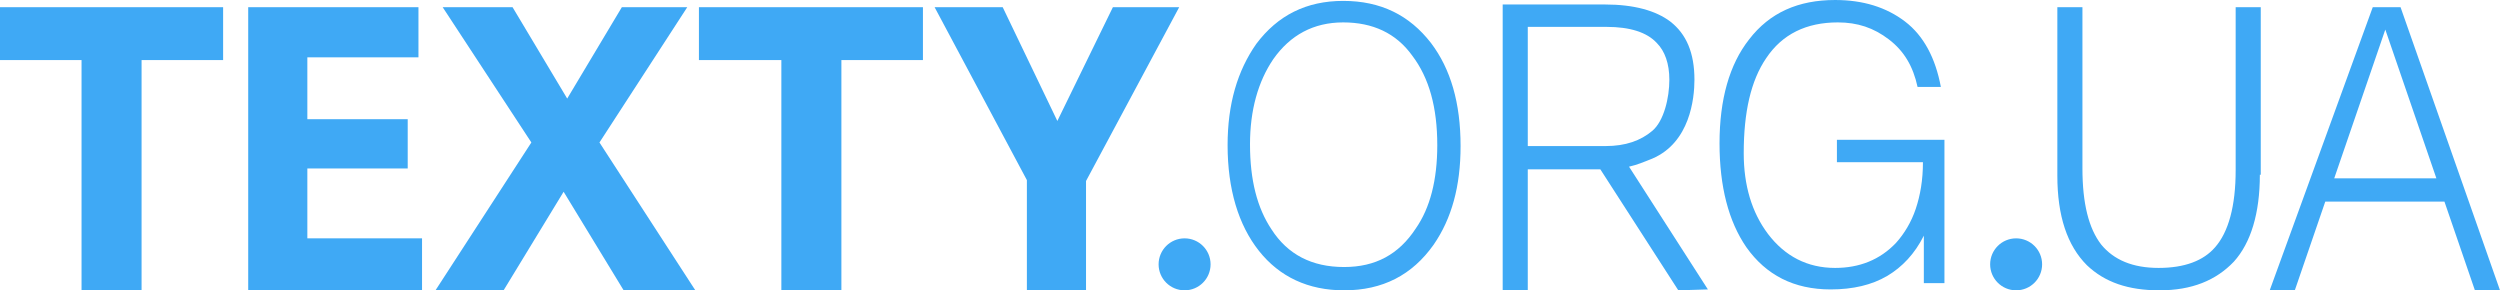 <?xml version="1.0" encoding="utf-8"?>
<!-- Generator: Adobe Illustrator 22.0.0, SVG Export Plug-In . SVG Version: 6.00 Build 0)  -->
<svg version="1.1" id="Layer_1" xmlns="http://www.w3.org/2000/svg" xmlns:xlink="http://www.w3.org/1999/xlink" x="0px" y="0px"
	 viewBox="0 0 279 32.4" fill="#3FA9F5" style="enable-background:new 0 0 279 32.4;" xml:space="preserve">
<path d="M163,16.3c0,4.5-1,8.1-3,11c-2.4,3.4-5.7,5.1-10,5.1c-4,0-7.2-1.5-9.5-4.4c-2.3-2.9-3.5-6.9-3.5-11.8
	c0-4.6,1.1-8.3,3.2-11.3c2.4-3.2,5.6-4.8,9.7-4.8c4.2,0,7.4,1.6,9.8,4.7C161.9,7.7,163,11.5,163,16.3z M160.4,16.2
	c0-4.2-0.9-7.5-2.8-10c-1.8-2.5-4.4-3.7-7.7-3.7c-3.3,0-5.9,1.4-7.8,4.1c-1.7,2.5-2.6,5.7-2.6,9.5c0,4,0.8,7.1,2.4,9.5
	c1.8,2.8,4.5,4.2,8.1,4.2c3.5,0,6.1-1.4,8-4.3C159.6,23.2,160.4,20.1,160.4,16.2z"/>
<path d="M121.2,20.2v12.2h-6.6V20.1L104.3,0.8h7.6l6.1,12.7l6.2-12.7h7.4L121.2,20.2z"/>
<path d="M103,6.7h-9.1v25.7h-6.7V6.7H78V0.8H103V6.7z"/>
<path d="M66.9,15.9l10.7,16.5h-8l-6.7-11l-6.7,11h-7.6l10.7-16.5L49.4,0.8h7.8l6.1,10.2l6.1-10.2h7.3L66.9,15.9z"/>
<path d="M46.8,6.4H34.3v6.9h11.2v5.5H34.3v7.8h12.8v5.8H27.7V0.8h19V6.4z"/>
<path d="M24.9,6.7h-9.1v25.7H9.1V6.7H0V0.8h24.9V6.7z"/>
<path d="M217,31.6h-2.3v-5.3c-1,2-2.4,3.5-4.1,4.5c-1.7,1-3.8,1.5-6.3,1.5c-4.1,0-7.2-1.6-9.4-4.7c-2-2.9-3-6.8-3-11.6
	c0-4.9,1.1-8.8,3.3-11.6c2.3-3,5.5-4.4,9.6-4.4c3.1,0,5.7,0.8,7.8,2.4c2.1,1.6,3.4,4.1,4,7.3H214c-0.5-2.3-1.5-4-3.2-5.3
	c-1.7-1.3-3.5-1.9-5.7-1.9c-3.5,0-6.2,1.3-8,4c-1.7,2.5-2.5,6-2.5,10.6c0,3.6,0.9,6.6,2.7,9c1.9,2.5,4.4,3.8,7.5,3.8
	c2.7,0,5-0.9,6.8-2.8c0.9-1,1.7-2.3,2.2-3.8c0.5-1.5,0.8-3.2,0.8-5.2H205v-2.5h12V31.6z"/>
<path d="M252.2,19.5c0,4.3-1,7.6-2.9,9.7c-2,2.1-4.7,3.2-8.3,3.2c-3.5,0-6.1-0.9-8.1-2.8c-2.2-2.2-3.3-5.5-3.3-10V0.8h2.8v18
	c0,3.9,0.7,6.7,2.1,8.5c1.4,1.7,3.5,2.6,6.4,2.6c2.9,0,5-0.8,6.3-2.3c1.5-1.7,2.3-4.6,2.3-8.6V0.8h2.8V19.5z"/>
<path d="M279,32.4l-2.8,0l-3.4-9.9h-13.3l-3.4,9.9l-2.8,0l11.5-31.6h3.1L279,32.4z M271.9,19.9l-5.7-16.6l-5.7,16.6H271.9z"/>
<circle cx="132.2" cy="29.5" r="2.9"/>
<circle cx="225" cy="29.5" r="2.9"/>
<path d="M190.6,32.3l-8.8-13.7c0.9-0.2,1.6-0.5,2.6-0.9c4.2-1.8,4.7-6.7,4.7-8.8c0-3-0.9-5.1-2.7-6.5c-1.6-1.2-4-1.9-7.3-1.9h-11.4
	v32h2.8V18.9h8.1l8.7,13.5L190.6,32.3z M170.5,3h8.8c2.6,0,4.5,0.6,5.6,1.8c0.9,0.9,1.4,2.3,1.4,4.1c0,2-0.6,4.6-1.9,5.7
	c-1.3,1.1-3,1.7-5.2,1.7h-8.7V3z"/>
</svg>
